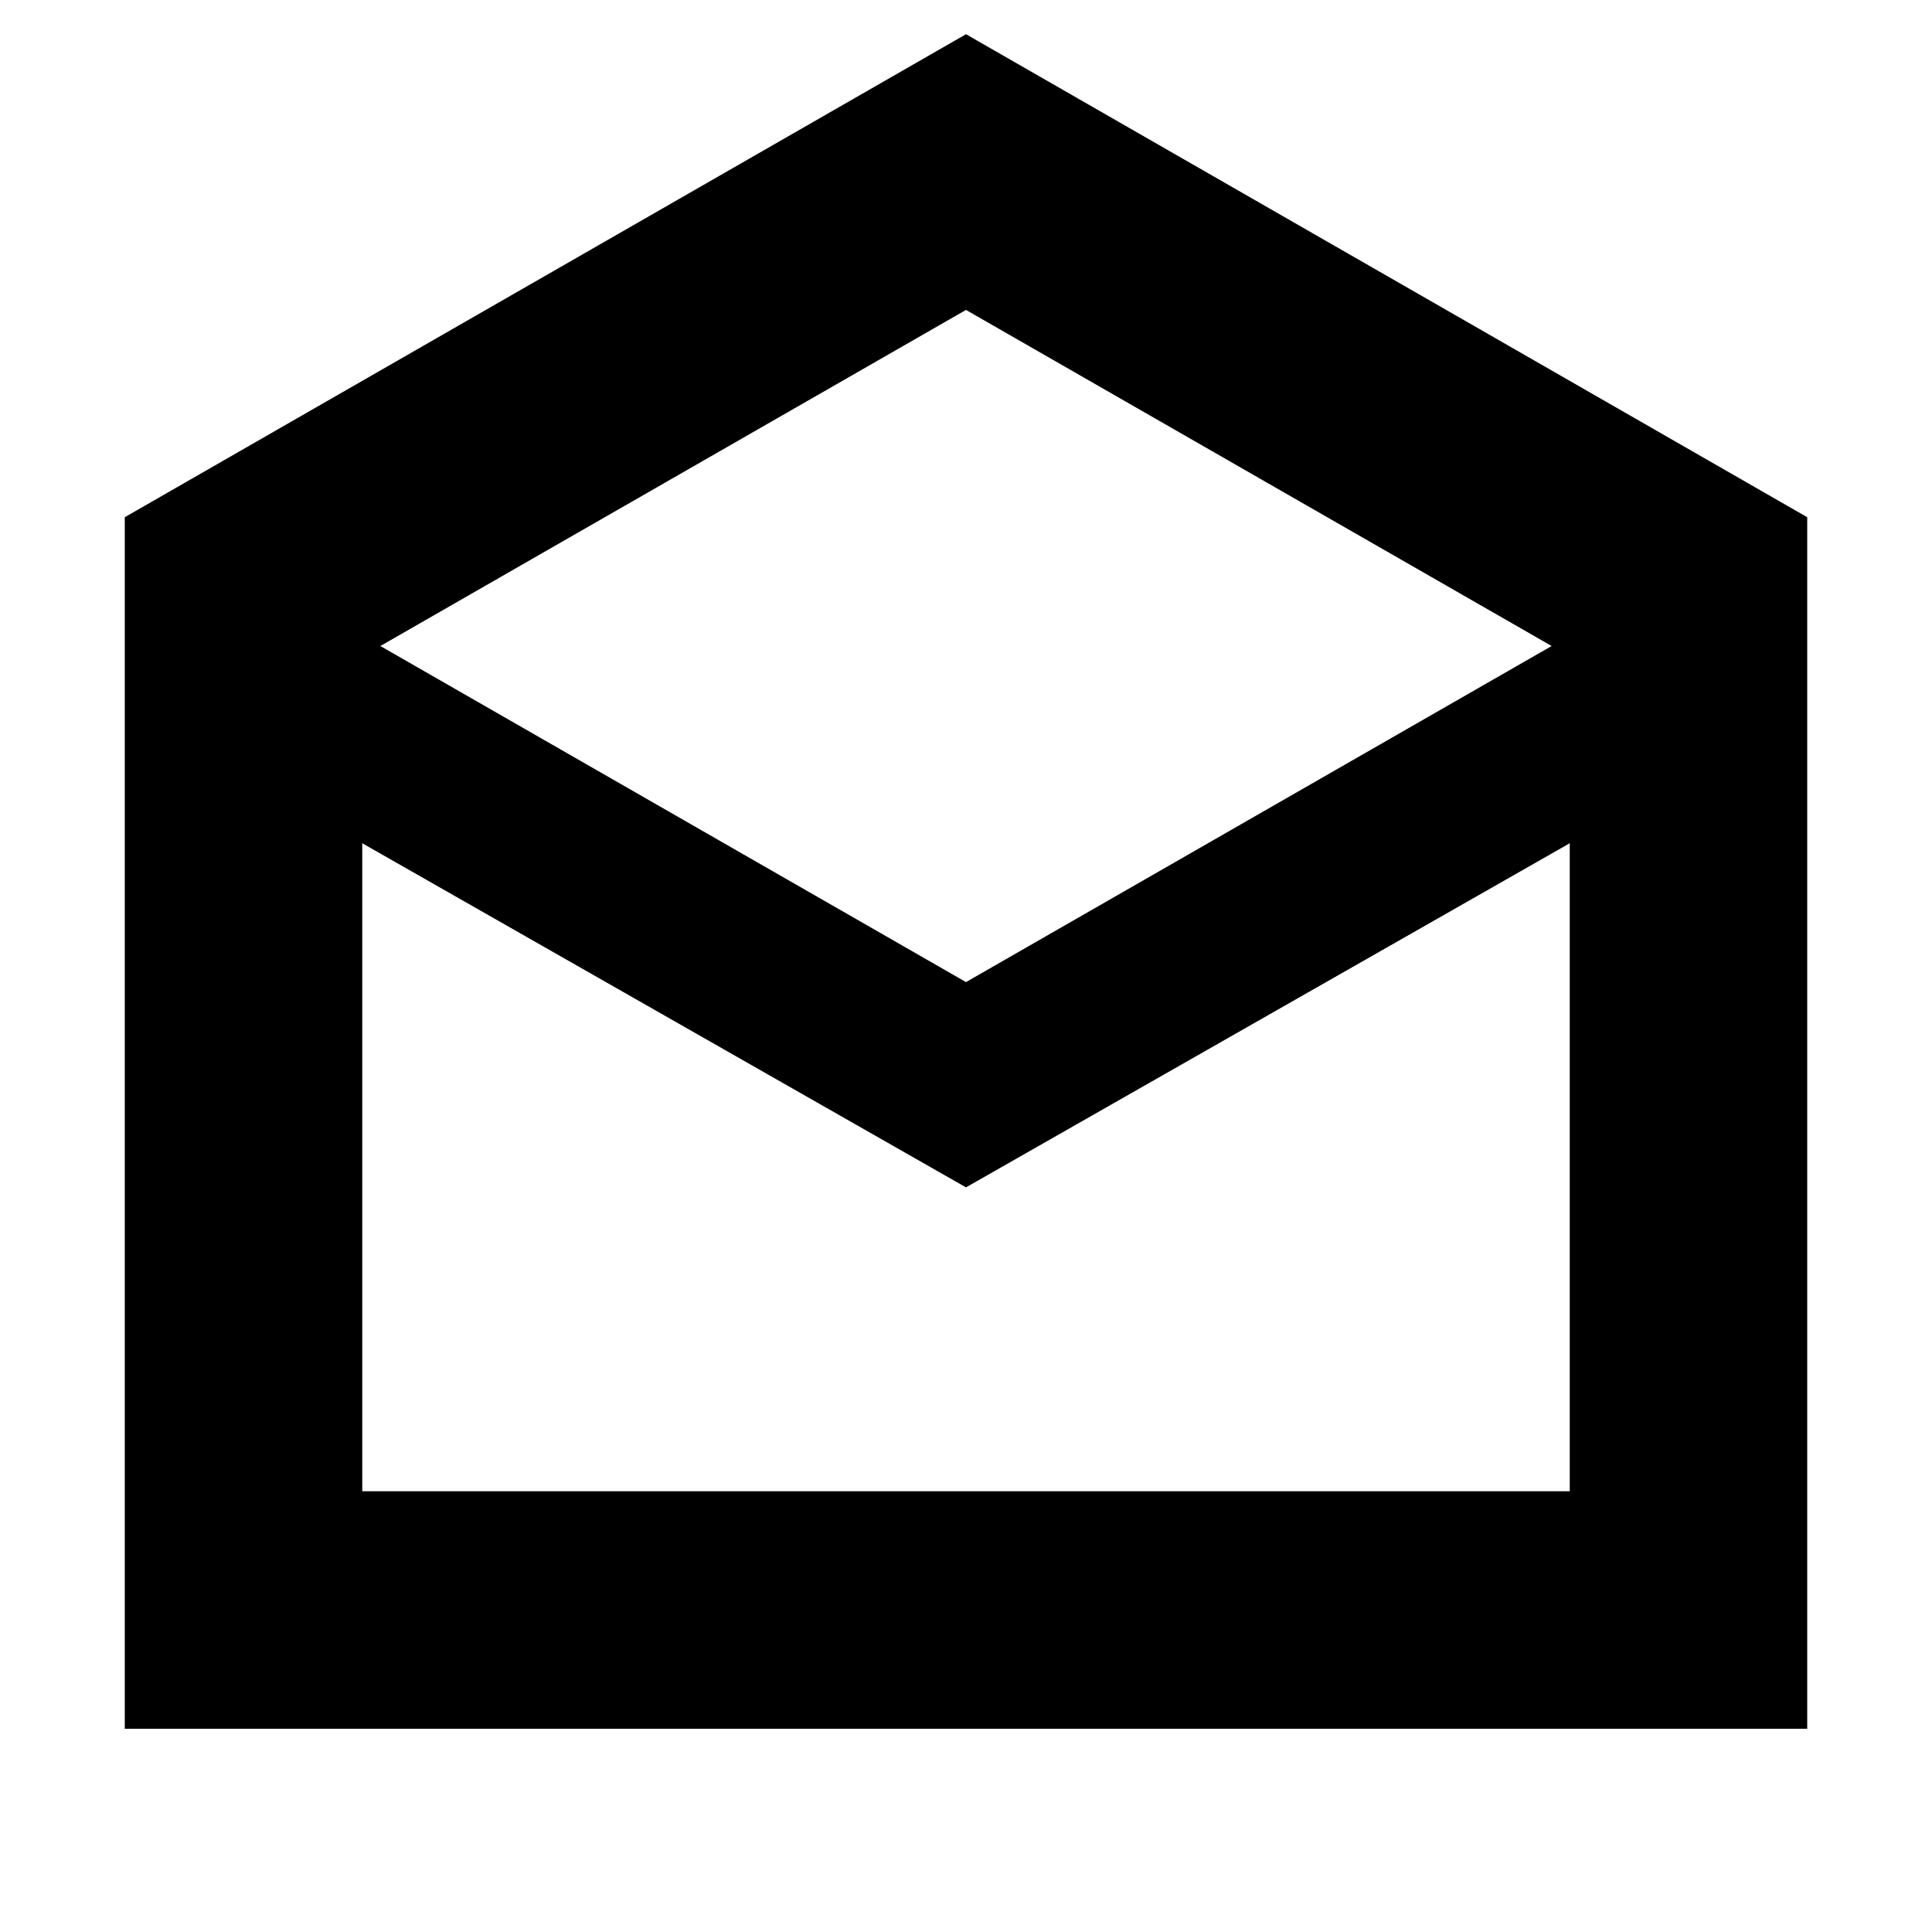 <svg xmlns="http://www.w3.org/2000/svg" height="20" viewBox="0 -960 960 960" width="20"><path d="m480-943 418 240v602H62v-602l418-240Zm0 471 291-167-291-167-291 167 291 167Zm0 102L180-541v322h600v-322L480-370Zm0 151h300-600 300Z"/></svg>